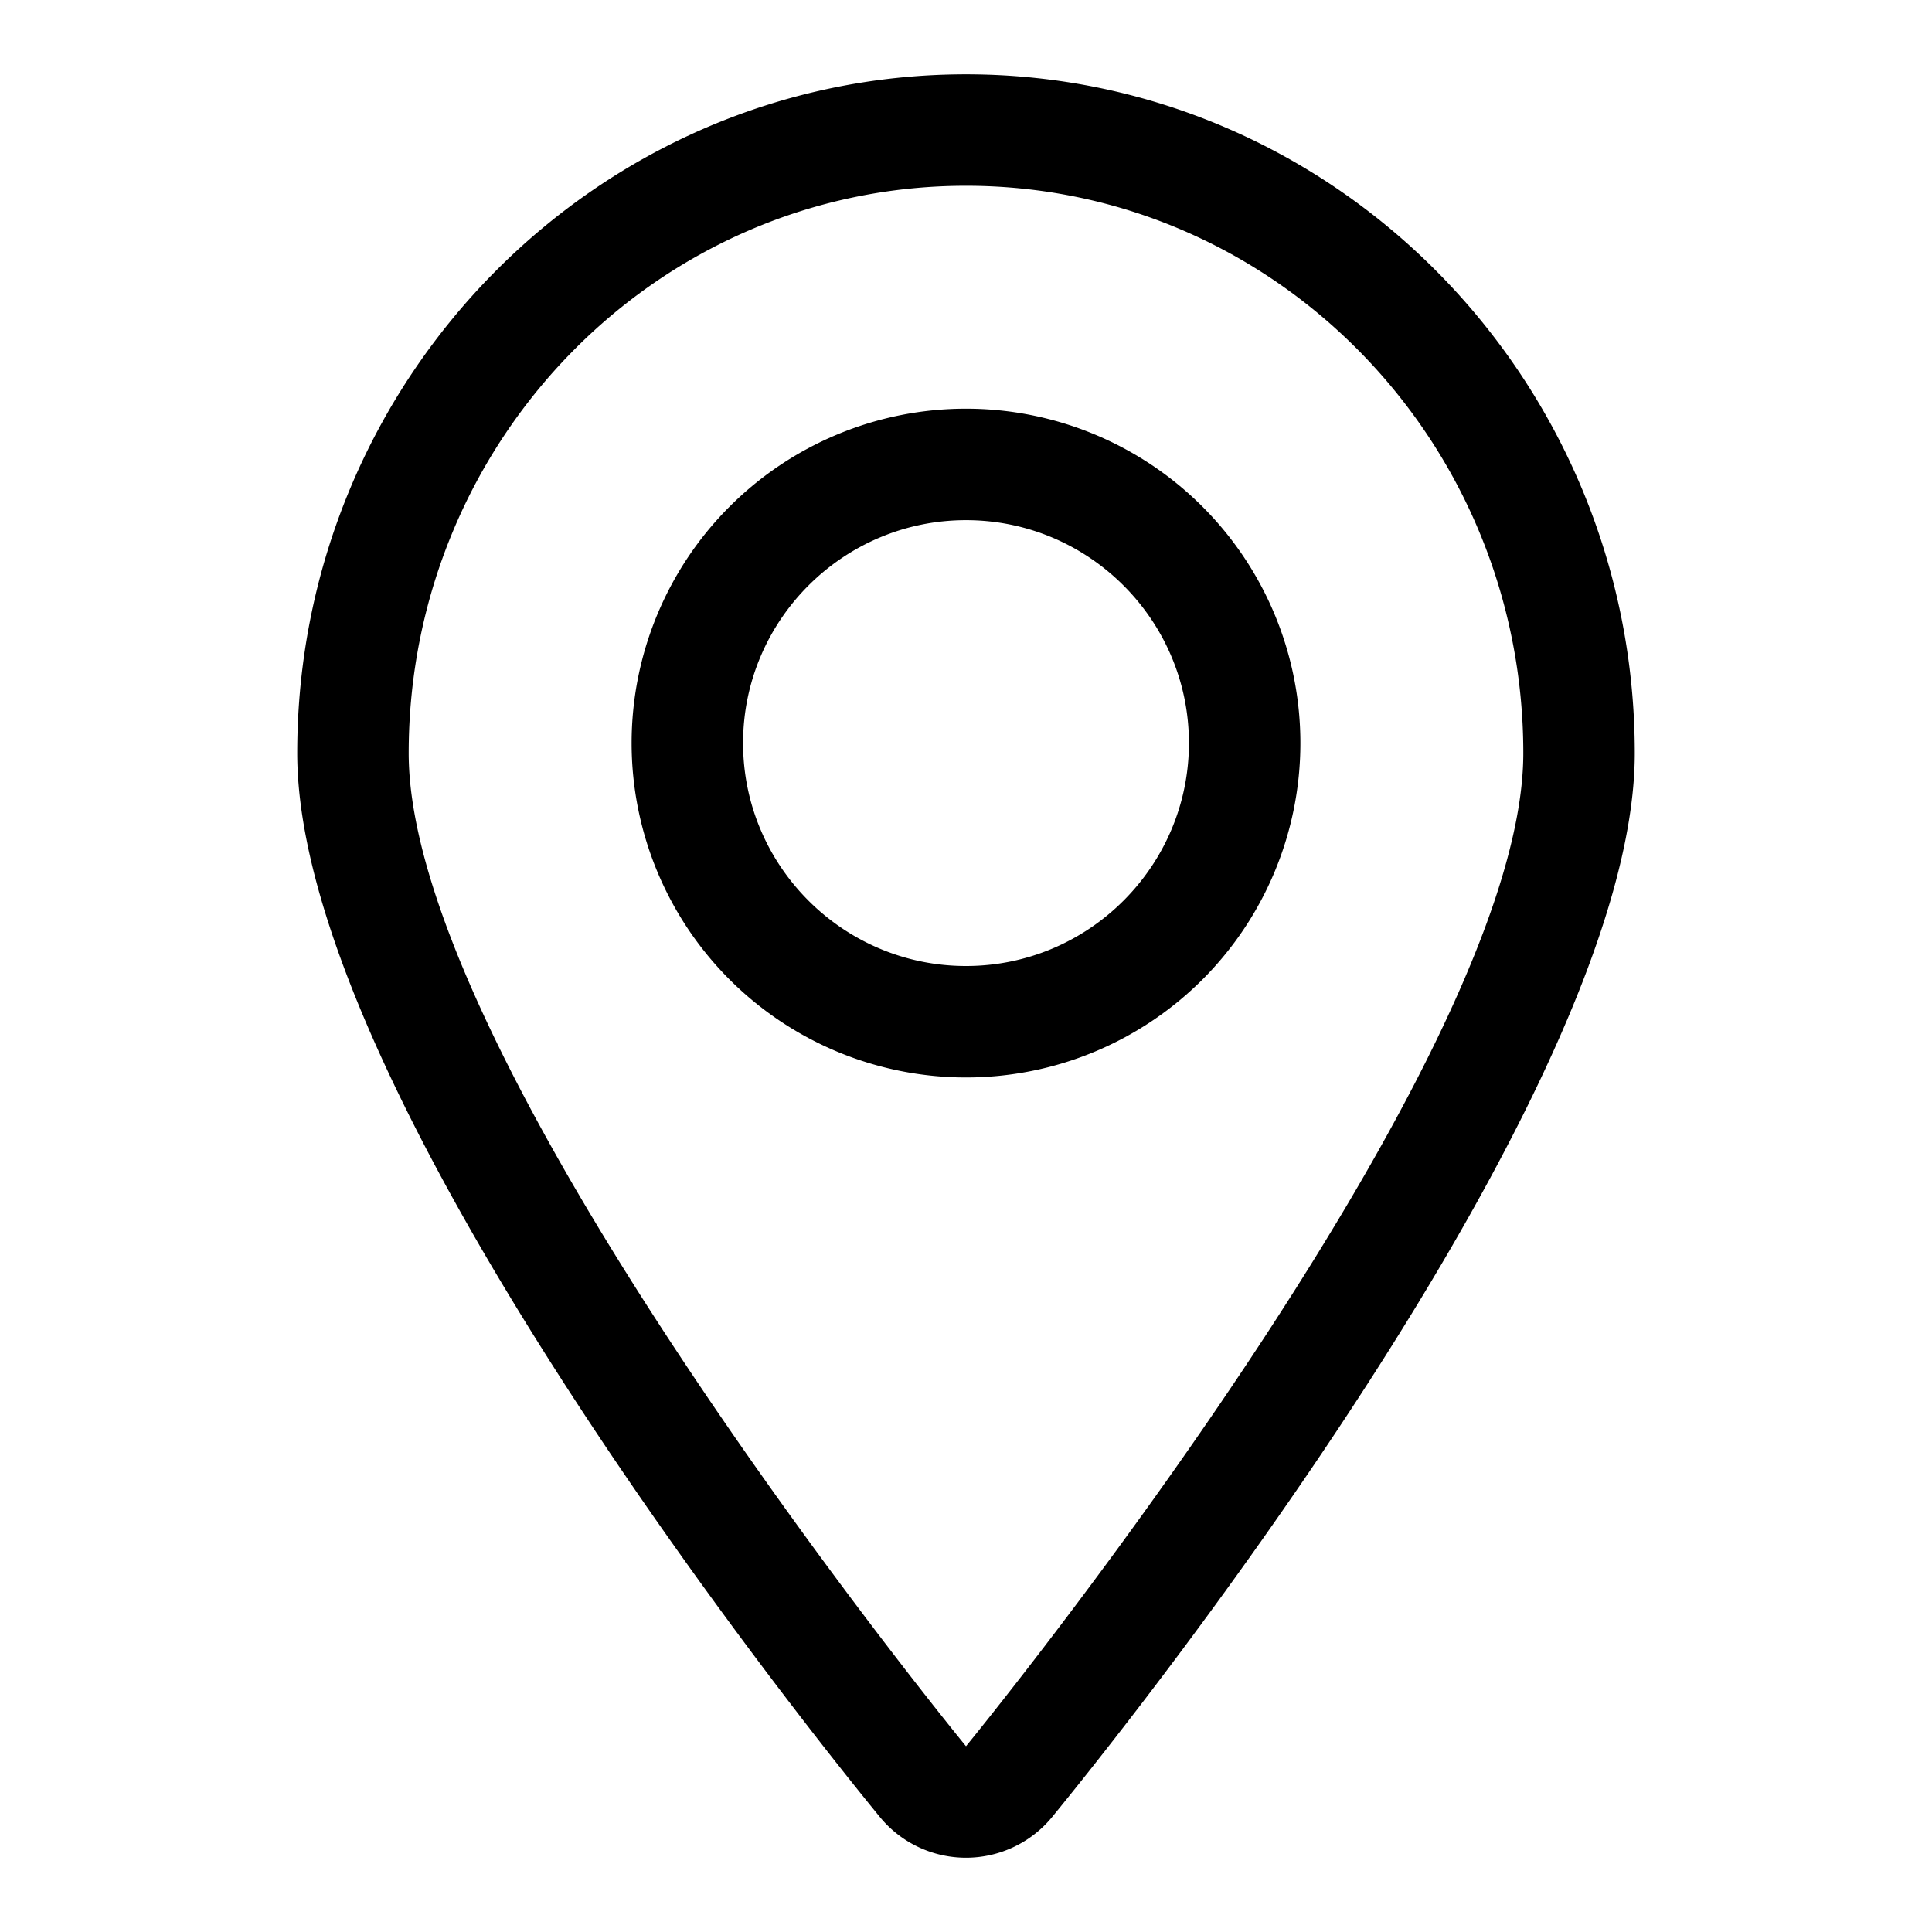 <svg xmlns="http://www.w3.org/2000/svg" width="52" height="52" viewBox="0 0 52 52"><path d="M26 5c8.284 0 15 6.84 15 15.273C41 28.708 26 47 26 47S11 28.708 11 20.273C11 11.839 17.716 5 26 5m0-3C16.075 2 8 10.197 8 20.273c0 9.24 14.075 26.672 15.68 28.63a3 3 0 0 0 4.64 0C29.925 46.944 44 29.512 44 20.272 44 10.197 35.925 2 26 2z"/><path d="M26 14c3.308 0 6 2.692 6 6s-2.692 6-6 6-6-2.692-6-6 2.692-6 6-6m0-3a9 9 0 1 0 0 18 9 9 0 0 0 0-18z"/></svg>